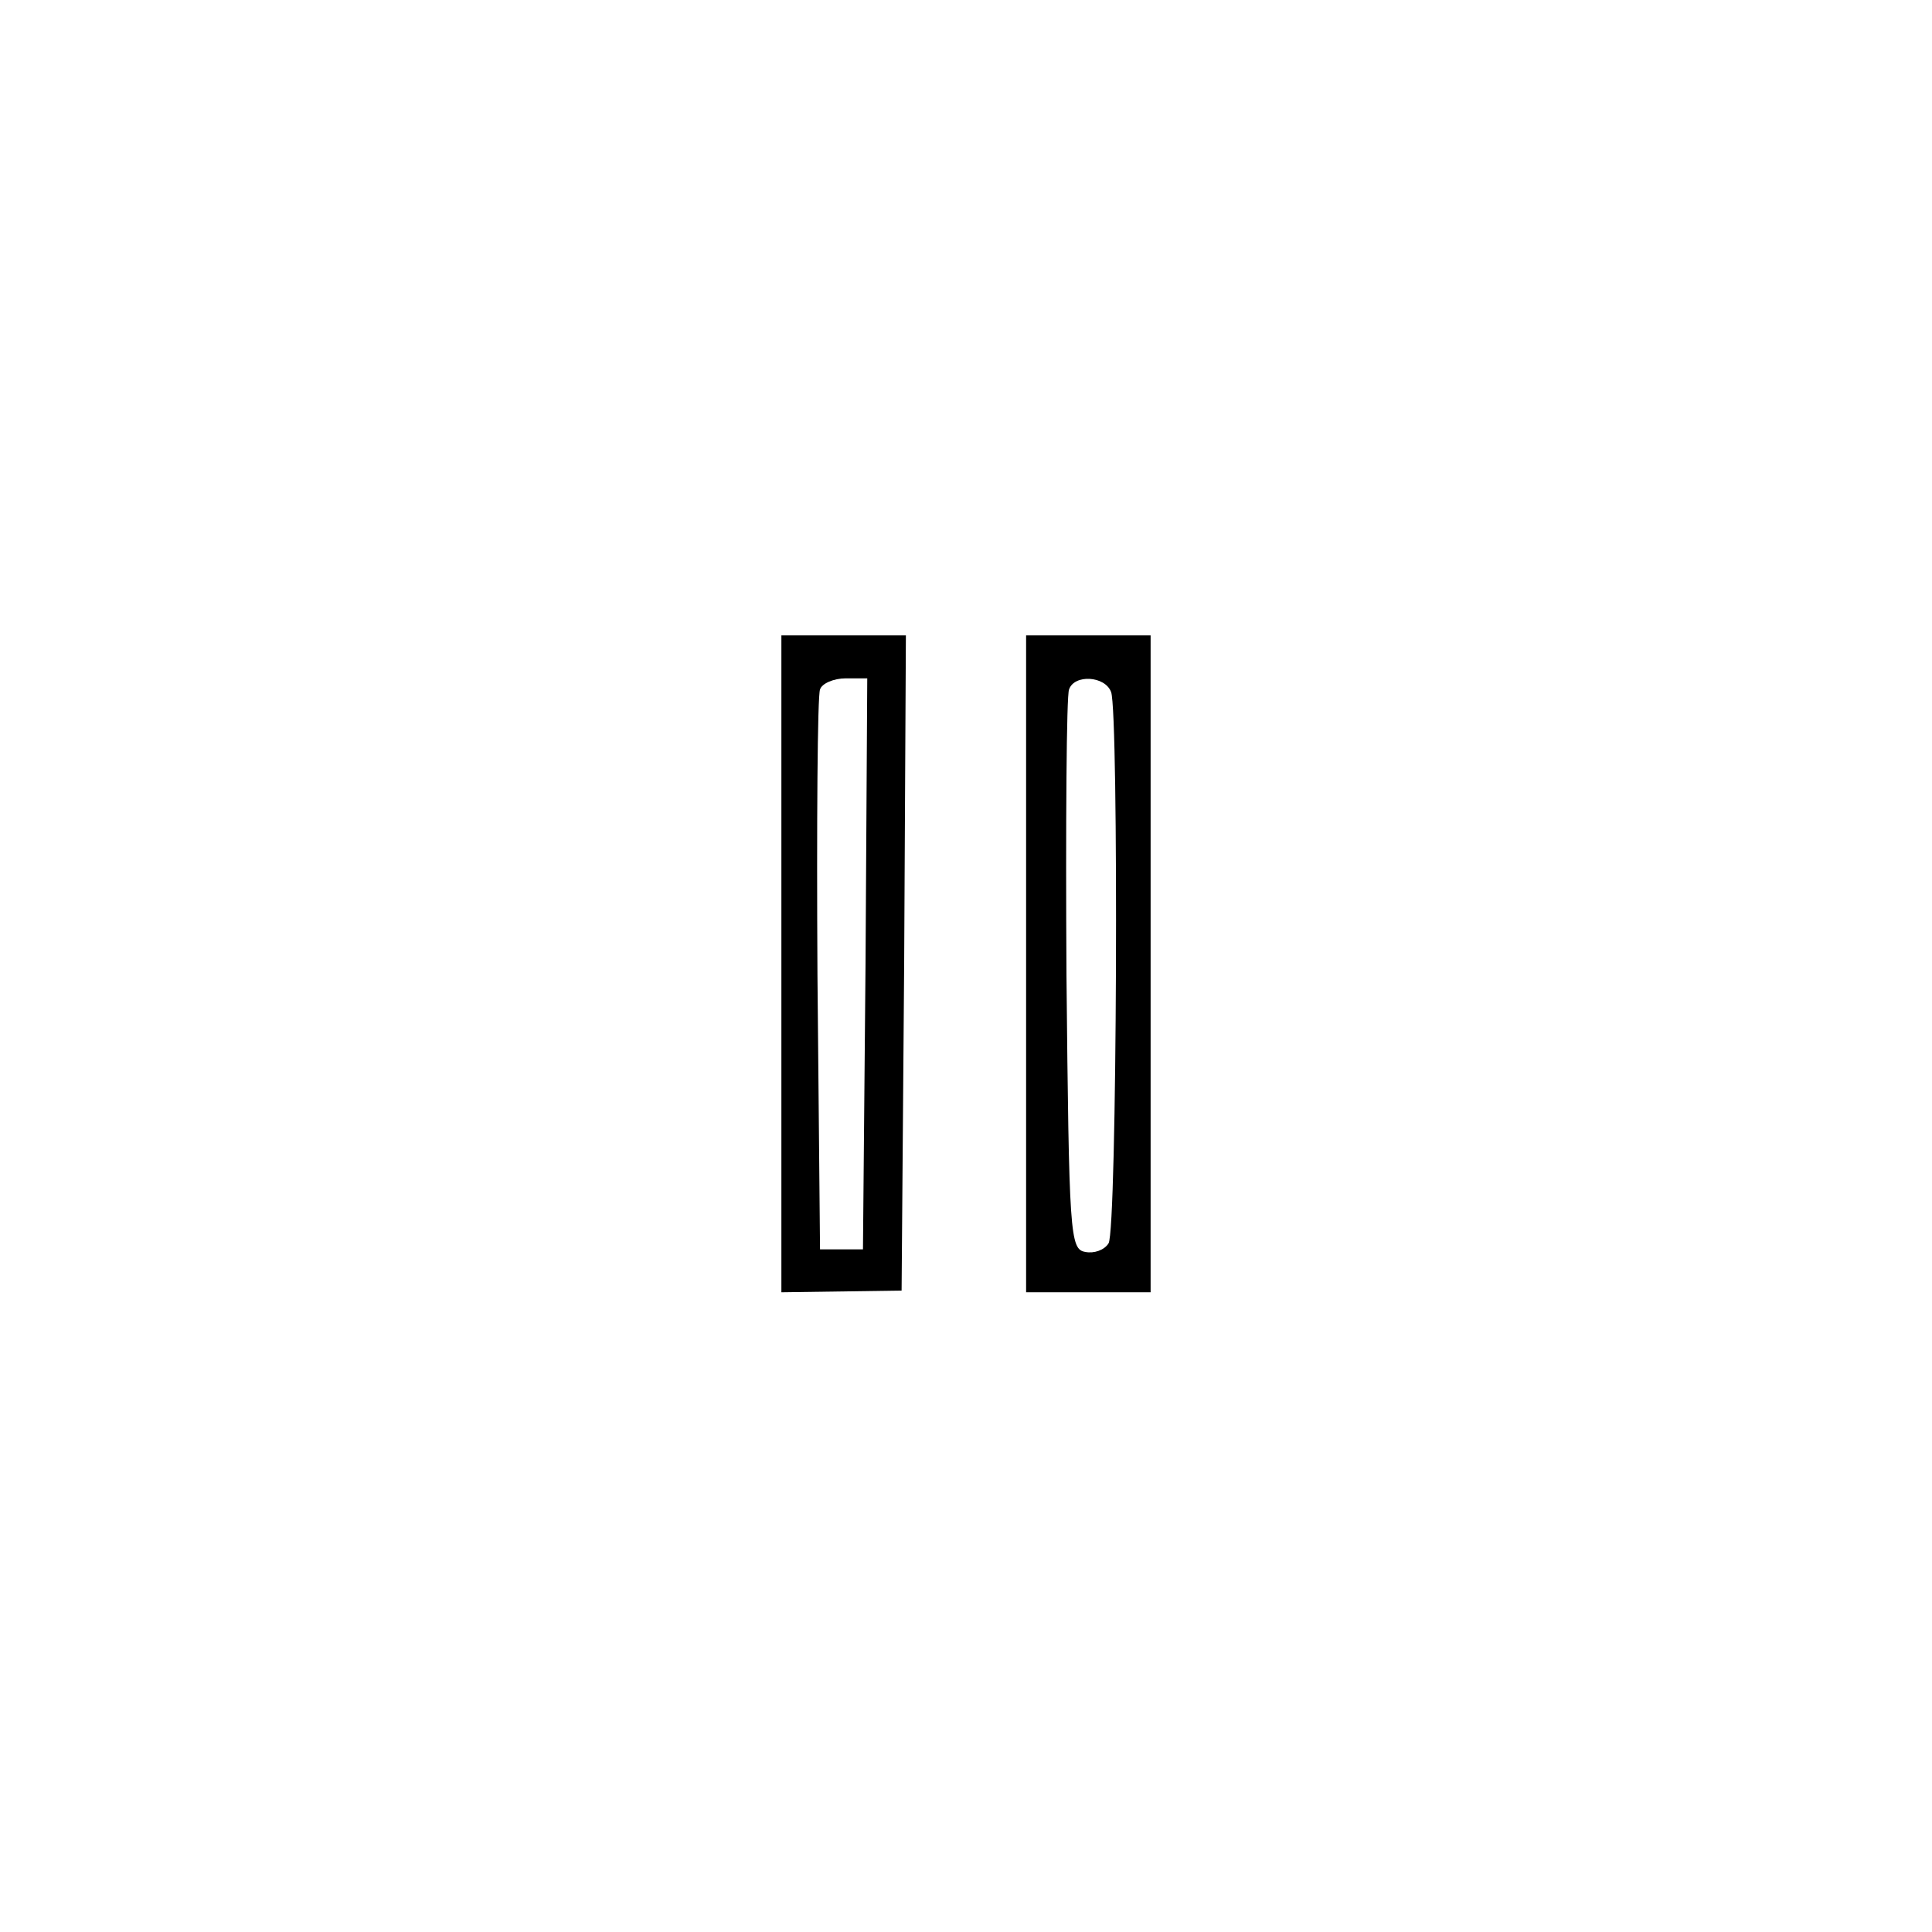 <?xml version="1.0" standalone="no"?>
<!DOCTYPE svg PUBLIC "-//W3C//DTD SVG 20010904//EN"
 "http://www.w3.org/TR/2001/REC-SVG-20010904/DTD/svg10.dtd">
<svg version="1.0" xmlns="http://www.w3.org/2000/svg"
 width="225pt" height="225pt" viewBox="0 0 225 225"
 preserveAspectRatio="xMidYMid meet">
<g transform="translate(0,225) scale(0.1,-0.1)"
fill="#000000" stroke="none">
<path d="M910 1127 l0 -382 70 1 70 1 3 382 2 381 -72 0 -73 0 0 -383z m98 1
l-3 -333 -25 0 -25 0 -3 320 c-1 176 0 325 3 332 2 7 16 13 30 13 l25 0 -2
-332z"/>
<path d="M1195 1128 l0 -383 73 0 72 0 0 383 0 382 -72 0 -73 0 0 -382z m99
316 c9 -24 7 -627 -3 -642 -5 -8 -17 -12 -27 -10 -18 3 -19 19 -22 323 -1 176
0 325 3 332 6 18 42 16 49 -3z"/>
</g>
</svg>
